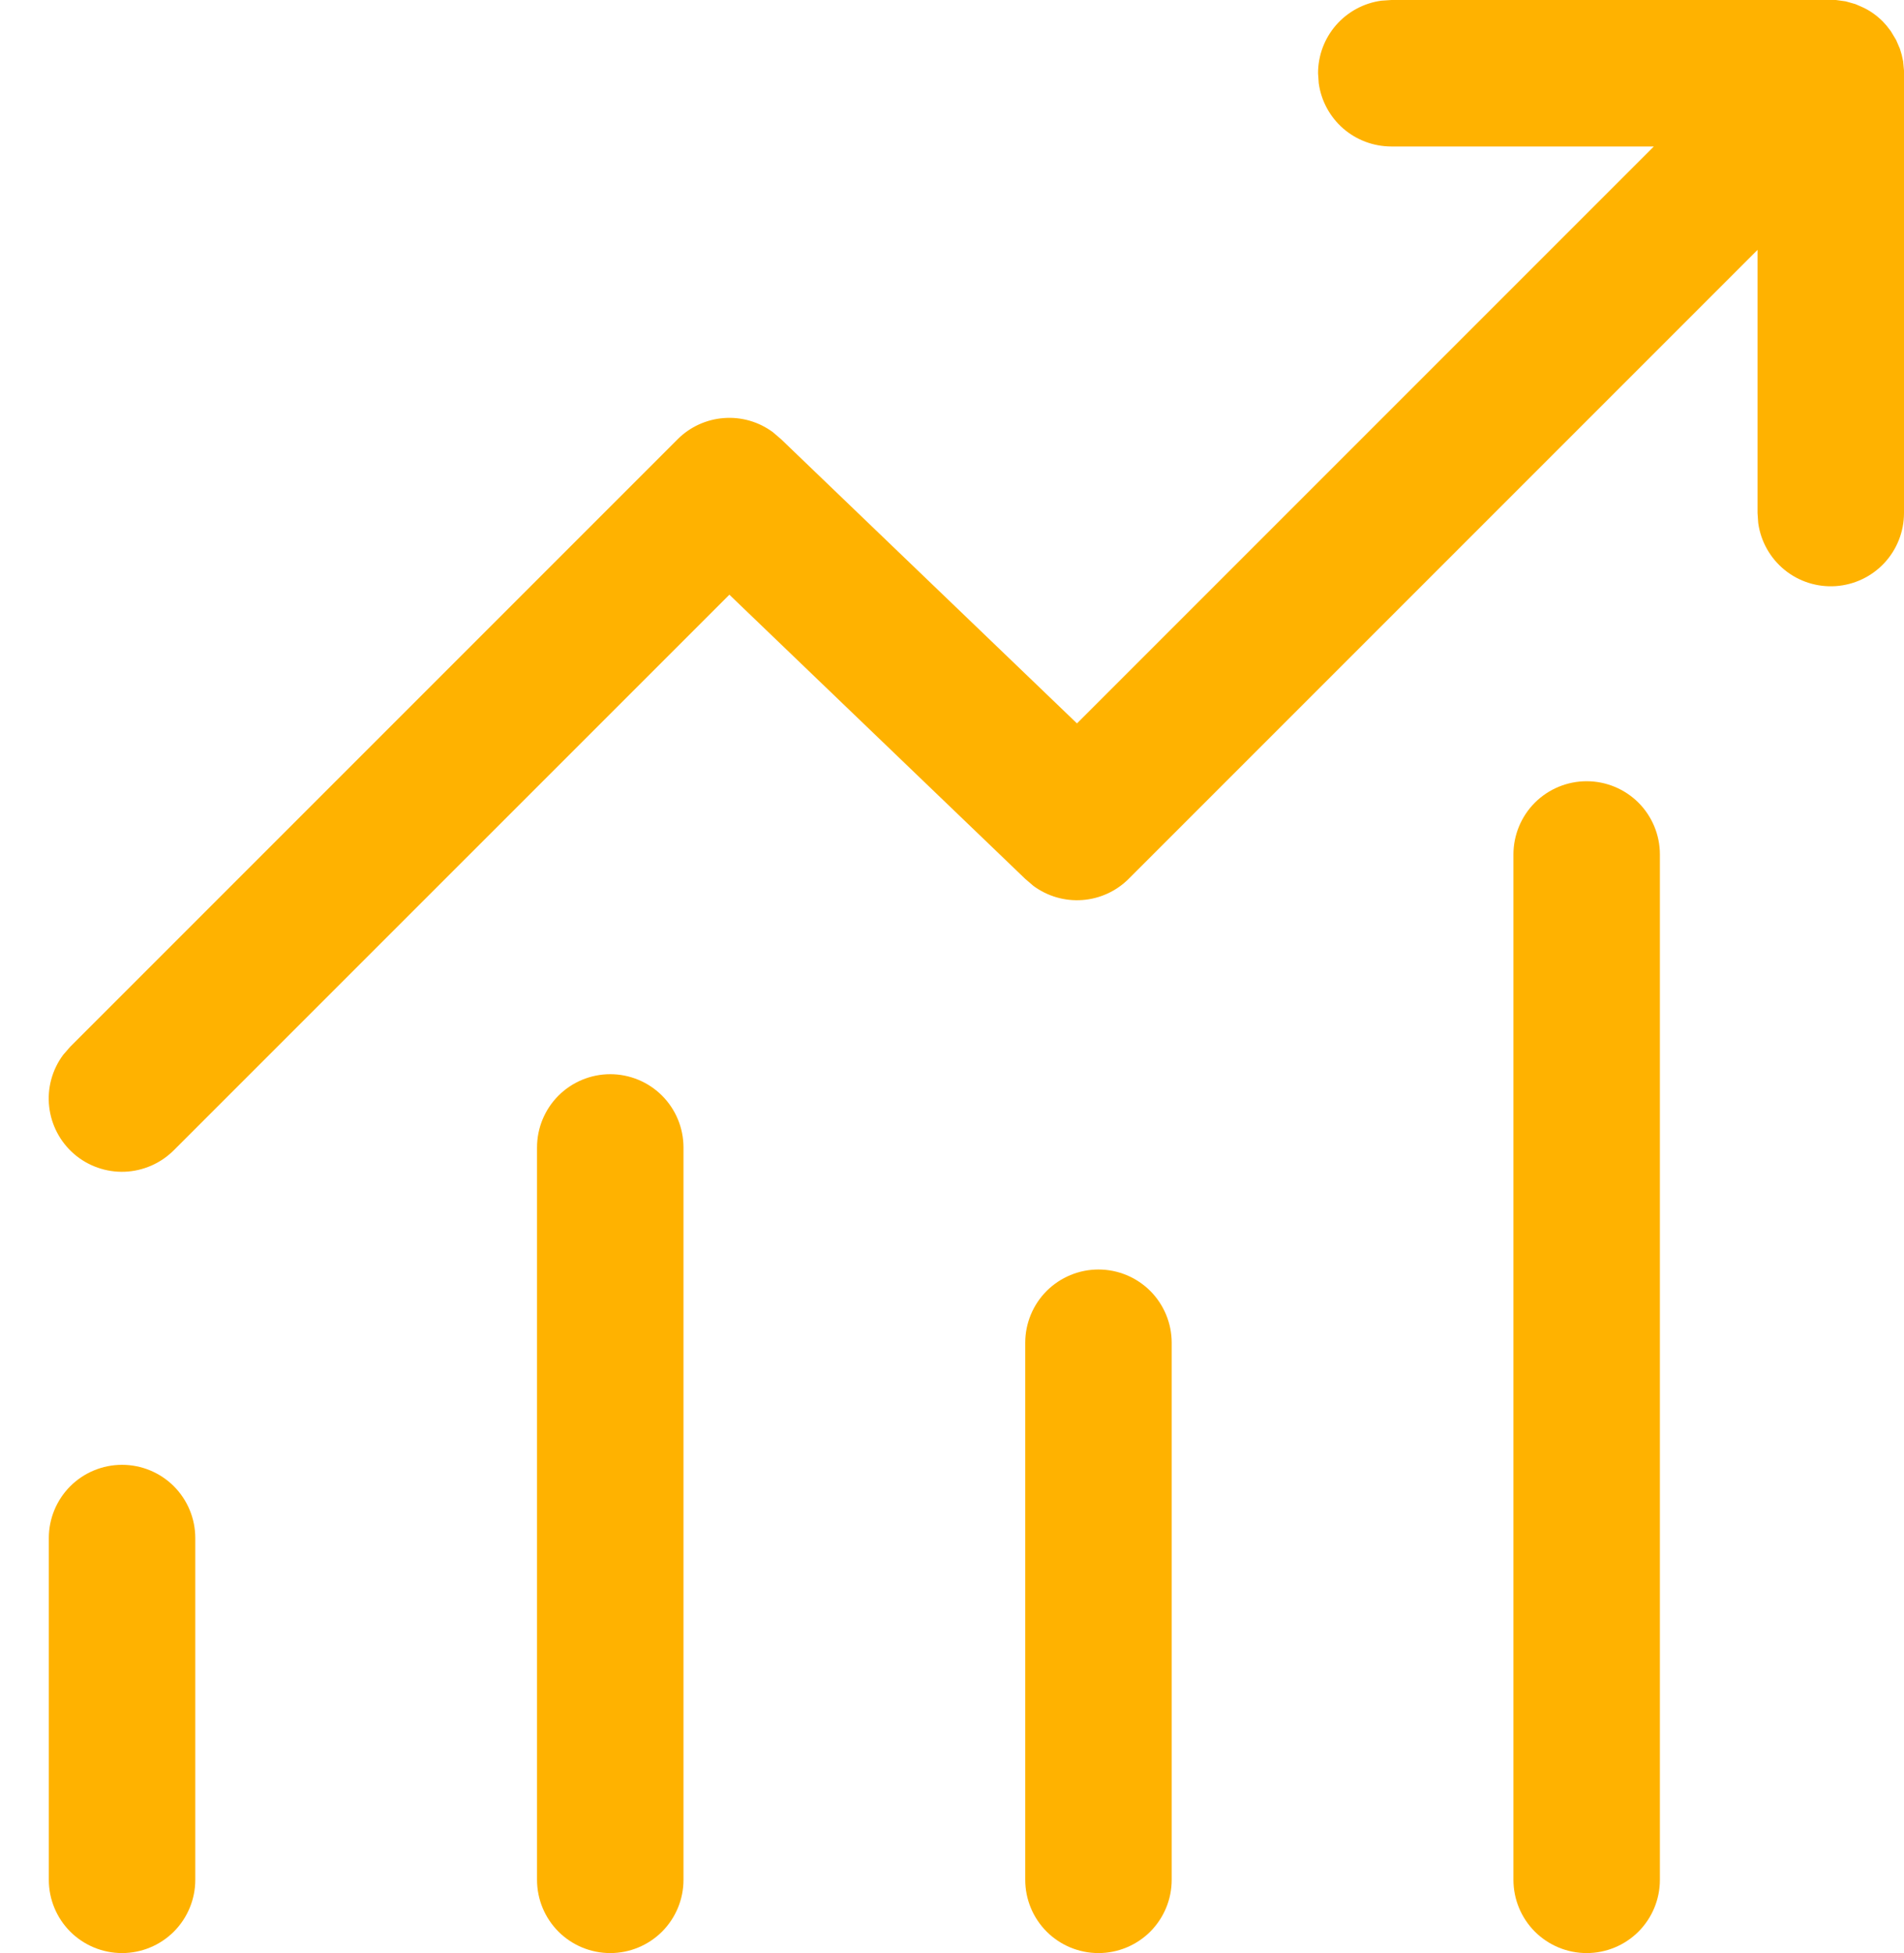 <svg width="39" height="40" viewBox="0 0 39 40" fill="none" xmlns="http://www.w3.org/2000/svg">
<path d="M28.498 0H37.606L37.806 0.028L38.004 0.084L38.124 0.136C38.284 0.204 38.43 0.306 38.562 0.436L38.642 0.524L38.73 0.638L38.838 0.818L38.916 0.998L38.954 1.126L38.982 1.254L39 1.444V10.508C39 10.888 38.855 11.254 38.596 11.532C38.337 11.809 37.981 11.978 37.602 12.004C37.223 12.03 36.848 11.911 36.553 11.671C36.259 11.431 36.066 11.088 36.014 10.712L36 10.508V5.118L23.12 17.998C22.866 18.252 22.529 18.407 22.171 18.433C21.813 18.46 21.457 18.357 21.168 18.144L21 18L14.94 12.18L3.56 23.558C3.292 23.826 2.933 23.983 2.554 23.998C2.175 24.012 1.805 23.882 1.518 23.635C1.231 23.387 1.049 23.04 1.007 22.663C0.965 22.287 1.068 21.908 1.294 21.604L1.44 21.436L13.88 8.996C14.134 8.742 14.471 8.588 14.829 8.562C15.188 8.535 15.543 8.638 15.832 8.852L16 8.996L22.06 14.816L33.876 3H28.496C28.134 2.999 27.784 2.868 27.511 2.63C27.239 2.392 27.061 2.063 27.012 1.704L26.998 1.5C26.998 1.138 27.129 0.787 27.367 0.514C27.606 0.241 27.935 0.063 28.294 0.014L28.5 0H28.498ZM2.5 30C2.898 30 3.279 30.158 3.561 30.439C3.842 30.721 4 31.102 4 31.5V38.5C4 38.898 3.842 39.279 3.561 39.561C3.279 39.842 2.898 40 2.5 40C2.102 40 1.721 39.842 1.439 39.561C1.158 39.279 1 38.898 1 38.5V31.5C1 31.102 1.158 30.721 1.439 30.439C1.721 30.158 2.102 30 2.5 30ZM14 23.5C14 23.102 13.842 22.721 13.561 22.439C13.279 22.158 12.898 22 12.5 22C12.102 22 11.721 22.158 11.439 22.439C11.158 22.721 11 23.102 11 23.5V38.5C11 38.898 11.158 39.279 11.439 39.561C11.721 39.842 12.102 40 12.5 40C12.898 40 13.279 39.842 13.561 39.561C13.842 39.279 14 38.898 14 38.5V23.5ZM22.5 26C22.898 26 23.279 26.158 23.561 26.439C23.842 26.721 24 27.102 24 27.5V38.5C24 38.898 23.842 39.279 23.561 39.561C23.279 39.842 22.898 40 22.5 40C22.102 40 21.721 39.842 21.439 39.561C21.158 39.279 21 38.898 21 38.5V27.5C21 27.102 21.158 26.721 21.439 26.439C21.721 26.158 22.102 26 22.5 26ZM34 17.5C34 17.102 33.842 16.721 33.561 16.439C33.279 16.158 32.898 16 32.5 16C32.102 16 31.721 16.158 31.439 16.439C31.158 16.721 31 17.102 31 17.5V38.5C31 38.898 31.158 39.279 31.439 39.561C31.721 39.842 32.102 40 32.5 40C32.898 40 33.279 39.842 33.561 39.561C33.842 39.279 34 38.898 34 38.5V17.5Z" fill="#FFB200"/>
</svg>

